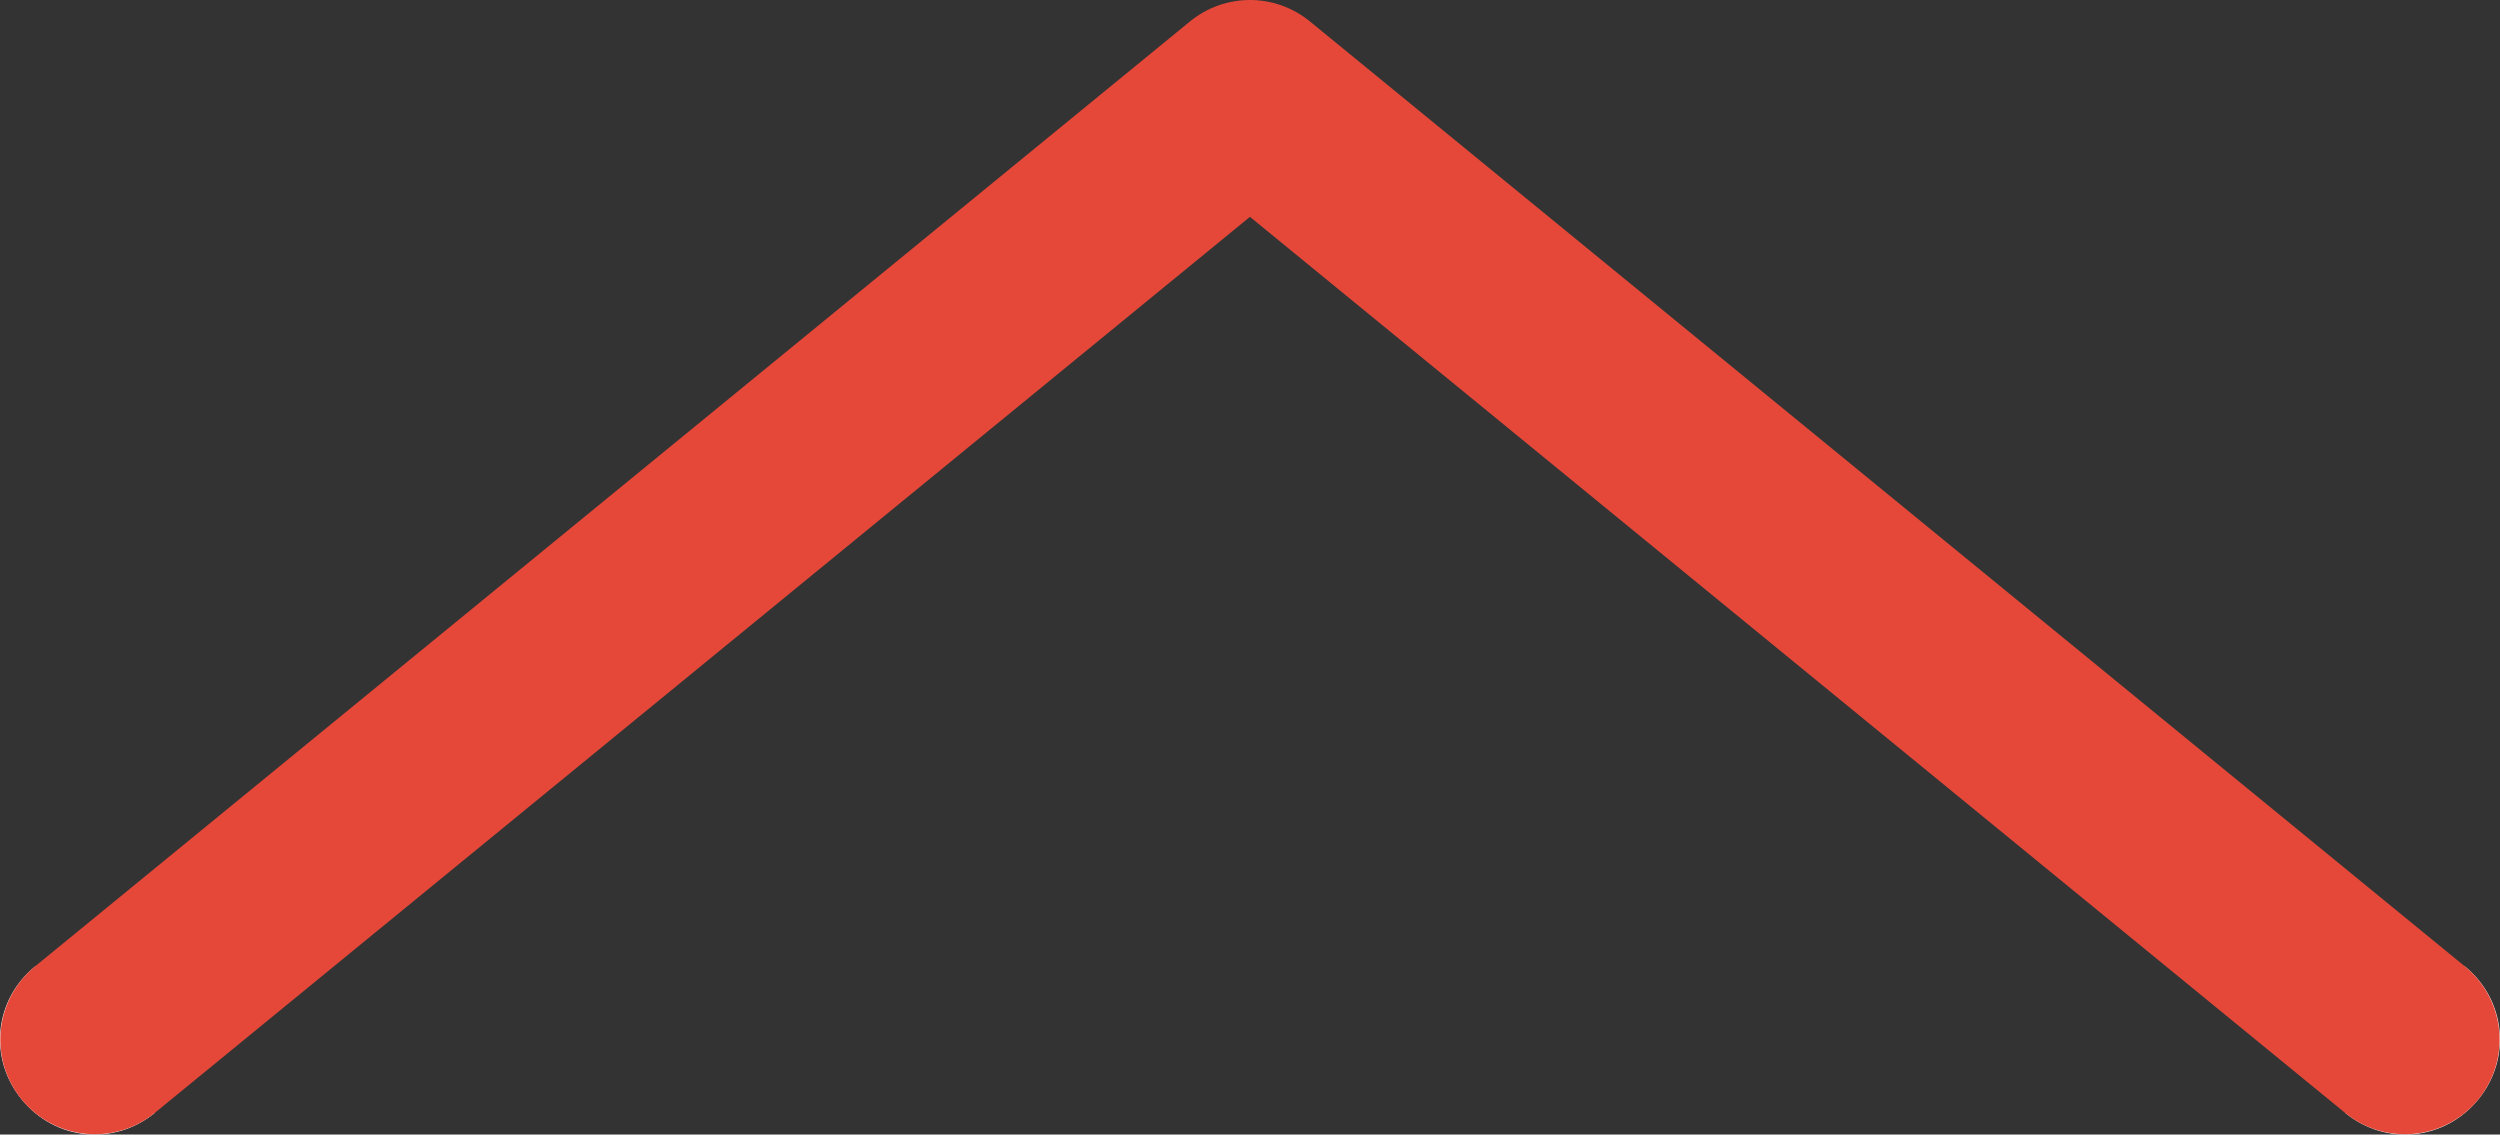 <svg width="23.809" height="10.805" viewBox="0 0 23.809 10.805" fill="none" xmlns="http://www.w3.org/2000/svg" xmlns:xlink="http://www.w3.org/1999/xlink">
	<rect x="0" y="0" width="23.809" height="10.805" fill="#333333" stroke="none"/>
	<defs/>
	<path id="Vector 76" d="M1.478 10.57L1.475 10.598C1.084 10.918 0.526 10.862 0.207 10.471C-0.112 10.081 -0.057 9.523 0.334 9.204L0.362 9.206L1.478 10.57ZM23.447 9.206L23.475 9.204C23.865 9.523 23.921 10.081 23.602 10.471C23.282 10.862 22.724 10.918 22.334 10.598L22.331 10.57L23.447 9.206Z" fill="#FFFFFF" fill-opacity="1" fill-rule="nonzero"/>
	<path id="Vector 76" d="M0.904 9.901L11.904 0.901L22.904 9.901" stroke="#E54839" stroke-opacity="1" stroke-width="1.802" stroke-linejoin="round" stroke-linecap="round"/>
</svg>

